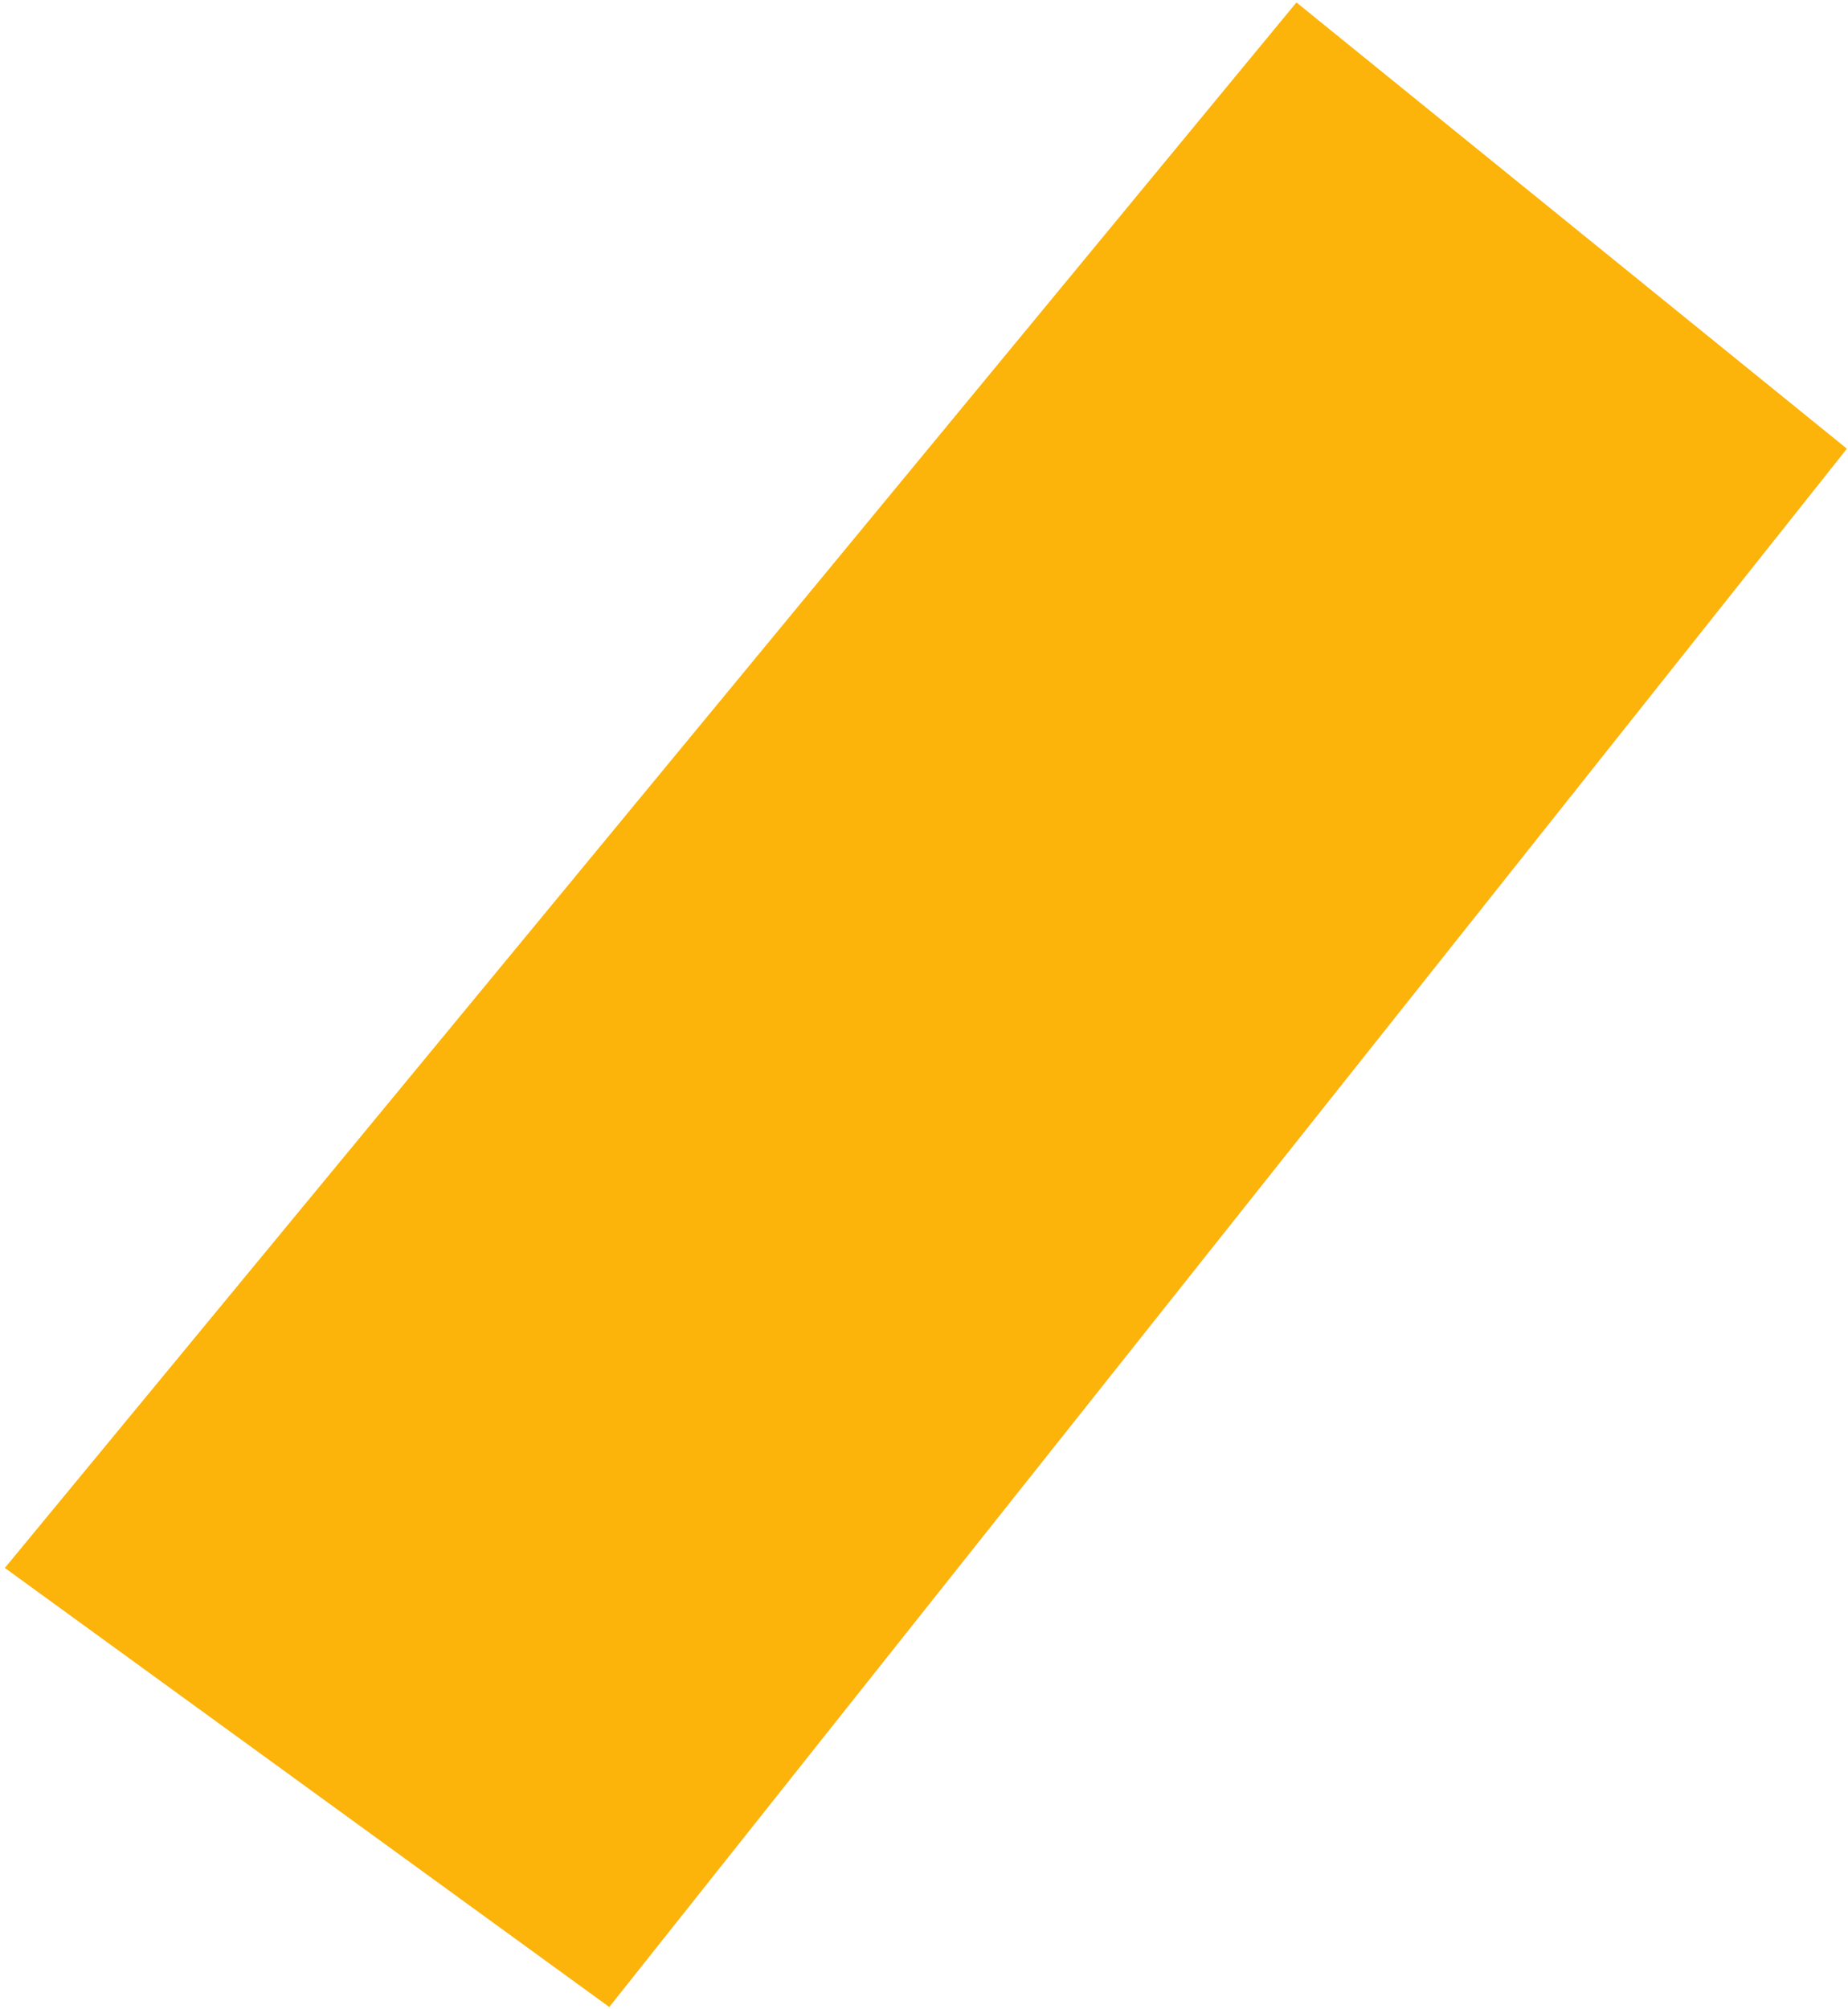 <svg width="323" height="351" viewBox="0 0 323 351" fill="none" xmlns="http://www.w3.org/2000/svg">
<path d="M106.491 350.685L0.848 273.968L226.596 0.429L322.806 78.404L106.491 350.685Z" fill="#FCB30A"/>
</svg>

